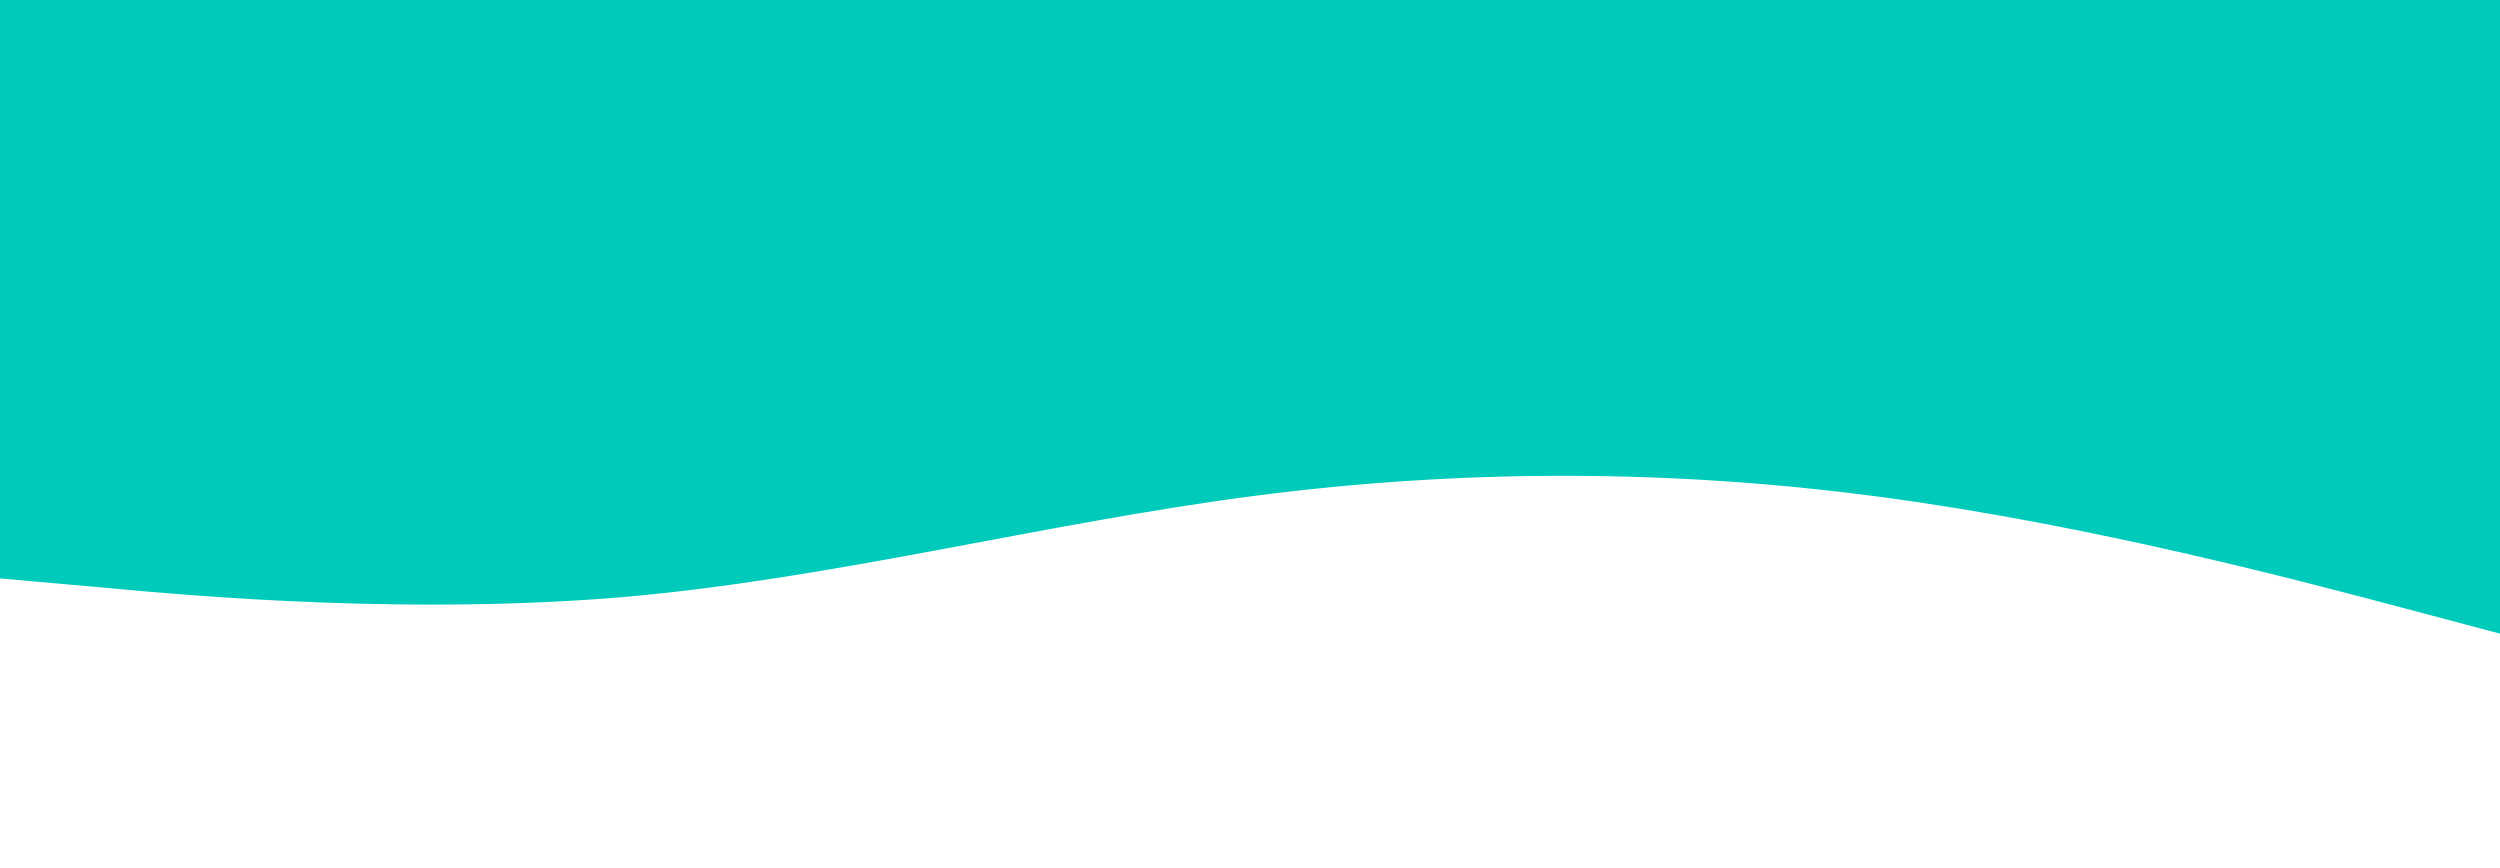 <?xml version="1.0" encoding="UTF-8" standalone="no"?>
<svg
   xmlns:dc="http://purl.org/dc/elements/1.1/"
   xmlns:cc="http://creativecommons.org/ns#"
   xmlns:rdf="http://www.w3.org/1999/02/22-rdf-syntax-ns#"
   xmlns:svg="http://www.w3.org/2000/svg"
   xmlns="http://www.w3.org/2000/svg"
   xmlns:sodipodi="http://sodipodi.sourceforge.net/DTD/sodipodi-0.dtd"
   xmlns:inkscape="http://www.inkscape.org/namespaces/inkscape"
   inkscape:version="1.0 (4035a4fb49, 2020-05-01)"
   sodipodi:docname="wave-block-inverse.svg"
   id="svg4"
   version="1.1"
   viewBox="0 0 1440 500"
   width="1440"
   height="500">
  <defs
     id="defs8" />
  <sodipodi:namedview
     inkscape:current-layer="svg4"
     inkscape:window-maximized="1"
     inkscape:window-y="-8"
     inkscape:window-x="-8"
     inkscape:cy="327.63031"
     inkscape:cx="711.46067"
     inkscape:zoom="0.51510765"
     showgrid="false"
     id="namedview6"
     inkscape:window-height="715"
     inkscape:window-width="1366"
     inkscape:pageshadow="2"
     inkscape:pageopacity="0"
     guidetolerance="10"
     gridtolerance="10"
     objecttolerance="10"
     borderopacity="1"
     bordercolor="#666666"
     pagecolor="#ffffff"
     inkscape:document-rotation="0" />
  <path
     style="stroke:#00caba;stroke-width:1.001;stroke-opacity:1"
     id="path2"
     d="M 1445.306,365.873 1384.958,349.857 C 1324.61,333.841 1203.914,301.809 1083.2,285.727 962.486,269.644 841.755,269.51 721.005,285.324 600.255,301.139 479.487,332.902 358.743,343.434 238,353.567 117.279,343.465 56.92,337.716 l -60.36,-5.35 0.216,-191.386 60.366,0.067 c 60.366,0.067 181.098,0.201 301.83,0.335 120.732,0.134 241.464,0.268 362.196,0.402 120.732,0.134 241.464,0.268 362.195,0.402 120.732,0.134 241.464,0.268 301.829,0.335 l 60.366,0.067 z"
     fill-opacity="1"
     fill="#00caba" />
  <rect
     transform="matrix(1,6.4344646e-4,-0.003,1,0,0)"
     y="-4.313"
     x="-0.714"
     height="182.311"
     width="1448.013"
     id="rect835"
     style="fill:#00caba;fill-opacity:1;stroke:#00caba;stroke-width:1.372;stroke-opacity:1" />
</svg>
